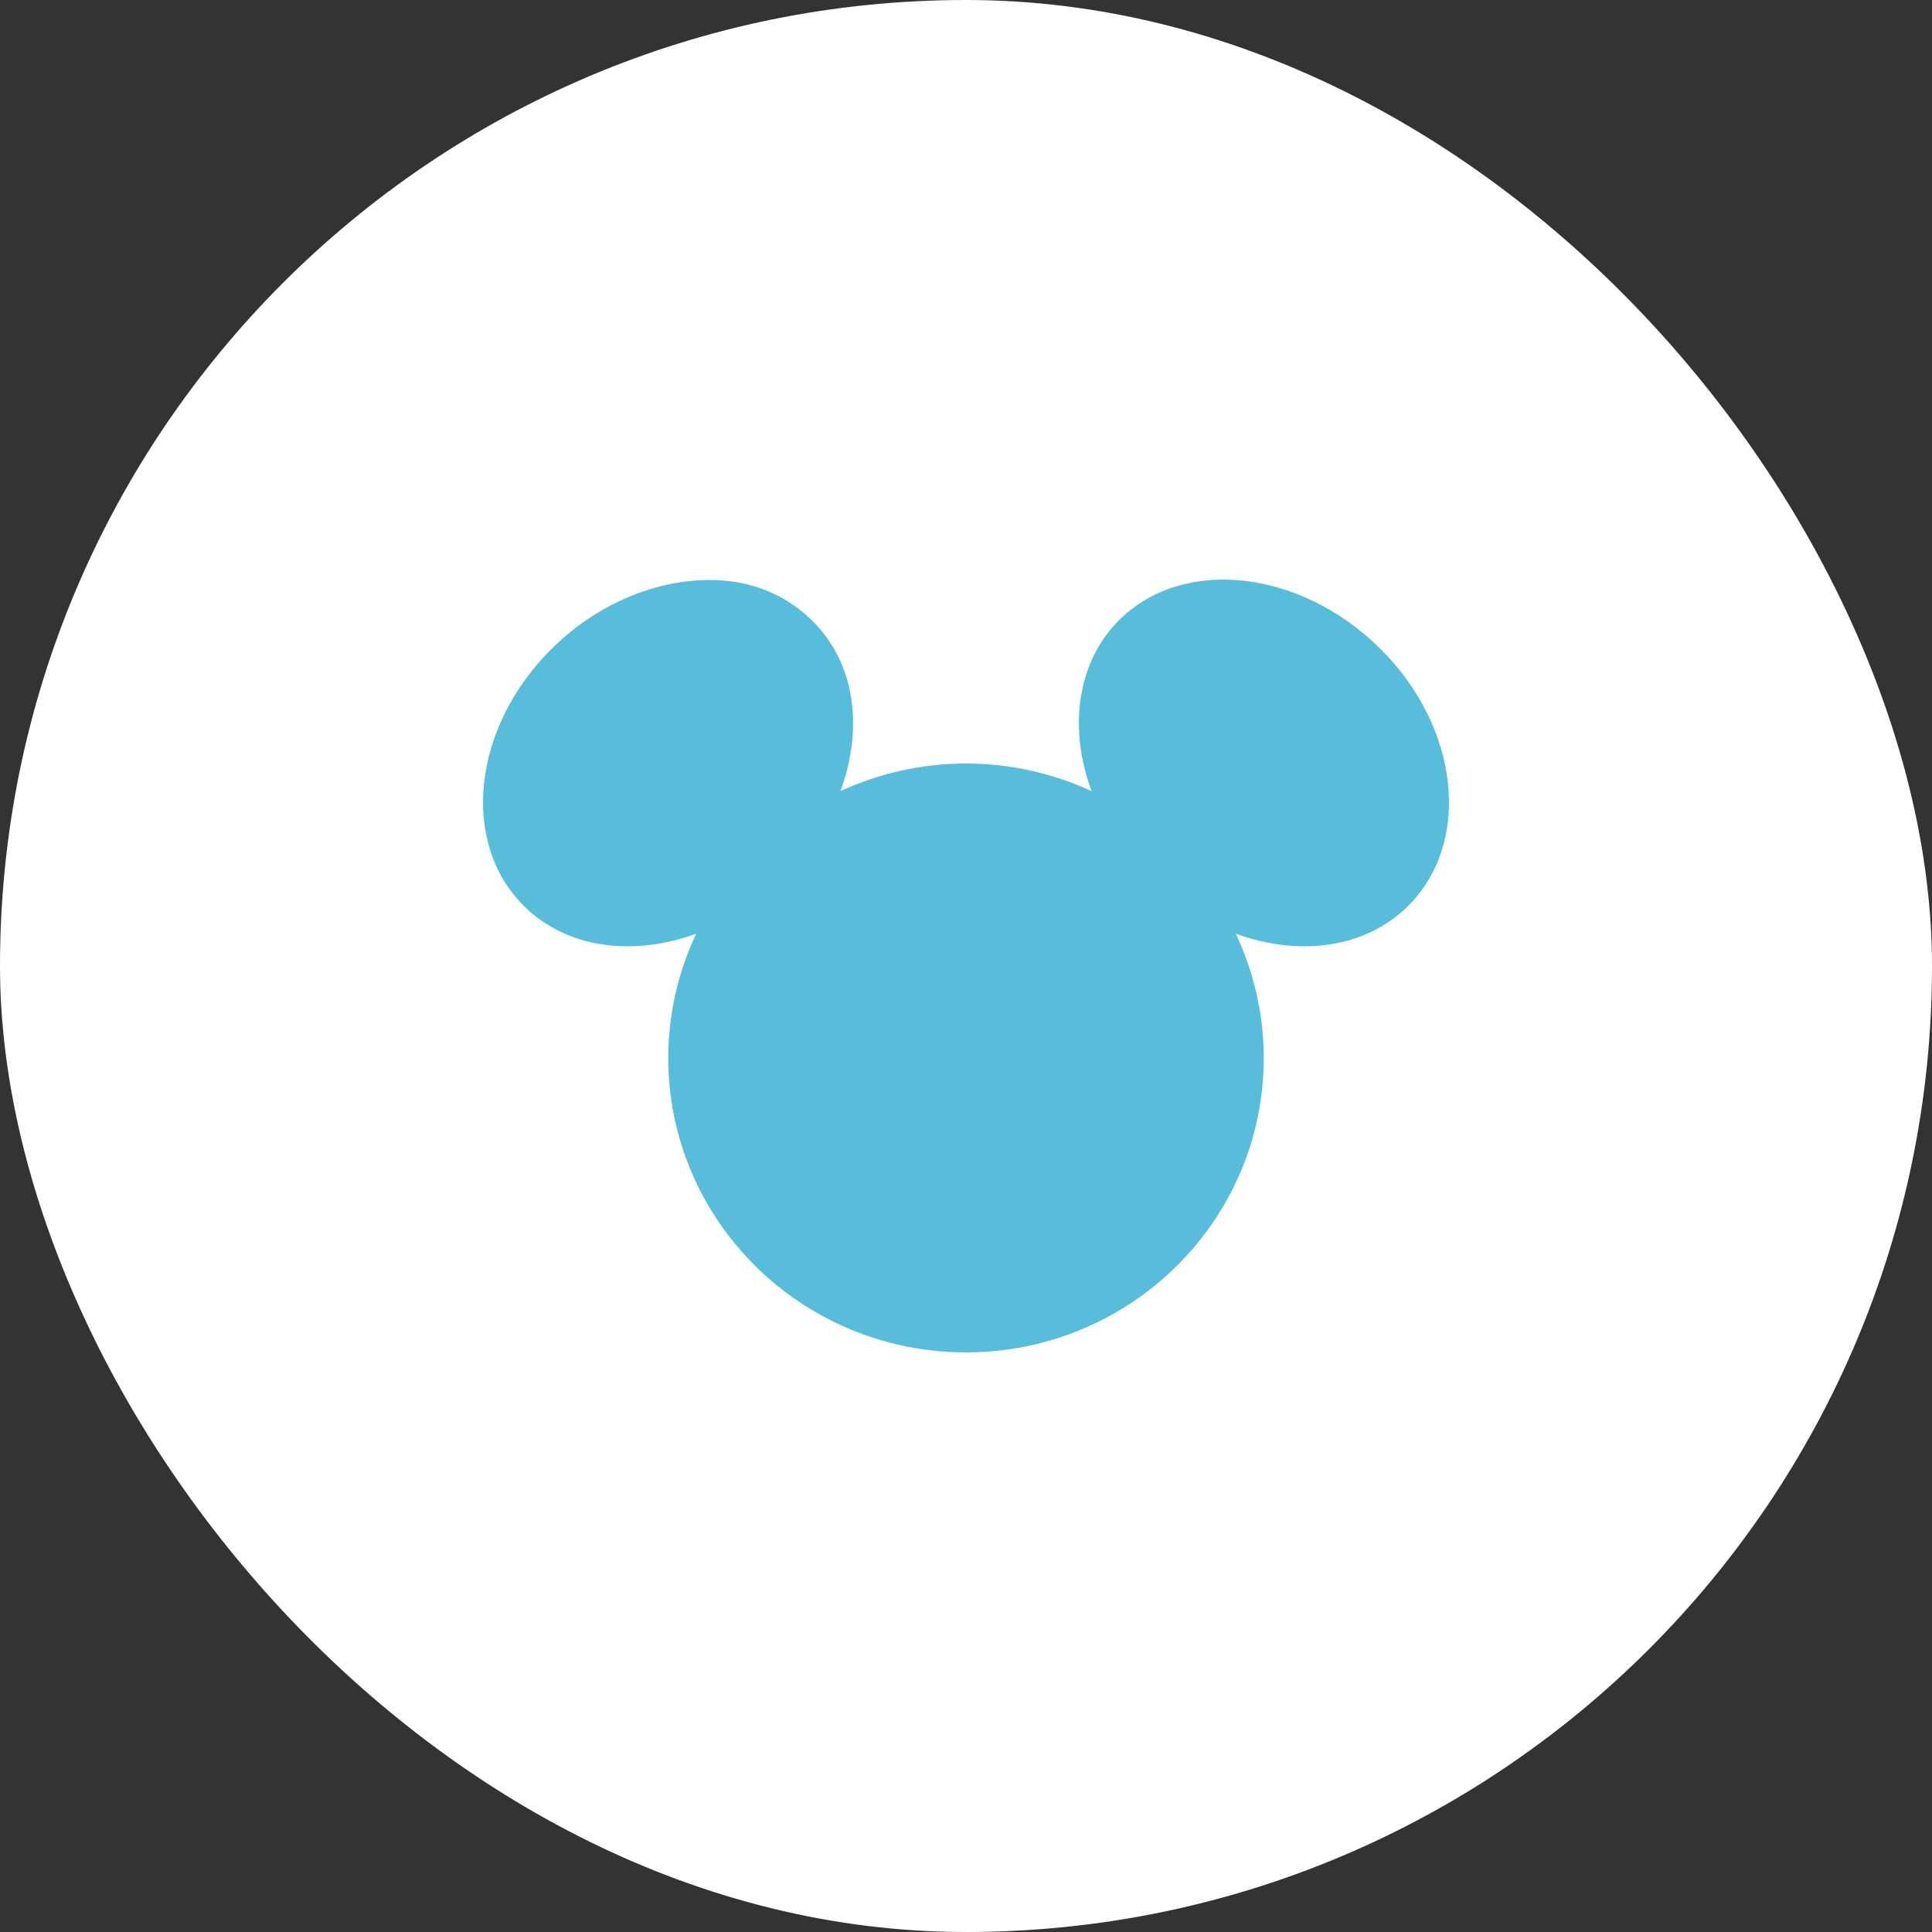 <svg width="100" height="100" viewBox="0 0 100 100" fill="none" xmlns="http://www.w3.org/2000/svg">
<rect x="0" y="0" width="100" height="100" fill="#333333" stroke="none"/>
<rect width="100" height="100" rx="50" fill="white"/>
<path d="M37.479 30.053C34.536 29.808 31.158 31.006 28.569 33.566C24.431 37.659 23.814 43.627 27.125 46.901C29.344 49.096 32.761 49.521 36.034 48.33C35.116 50.28 34.589 52.468 34.589 54.76C34.589 63.176 41.489 70 50 70C58.511 70 65.411 63.176 65.411 54.76C65.411 52.468 64.884 50.28 63.966 48.33C67.239 49.521 70.656 49.096 72.875 46.901C76.186 43.627 75.569 37.659 71.431 33.566C67.292 29.473 61.257 28.803 57.946 32.078C55.726 34.273 55.297 37.711 56.501 40.948C54.53 40.04 52.318 39.519 50 39.519C47.682 39.519 45.47 40.04 43.499 40.948C44.703 37.711 44.274 34.332 42.054 32.137C40.812 30.909 39.239 30.202 37.479 30.053Z" fill="#57BDDB"/>
</svg>
